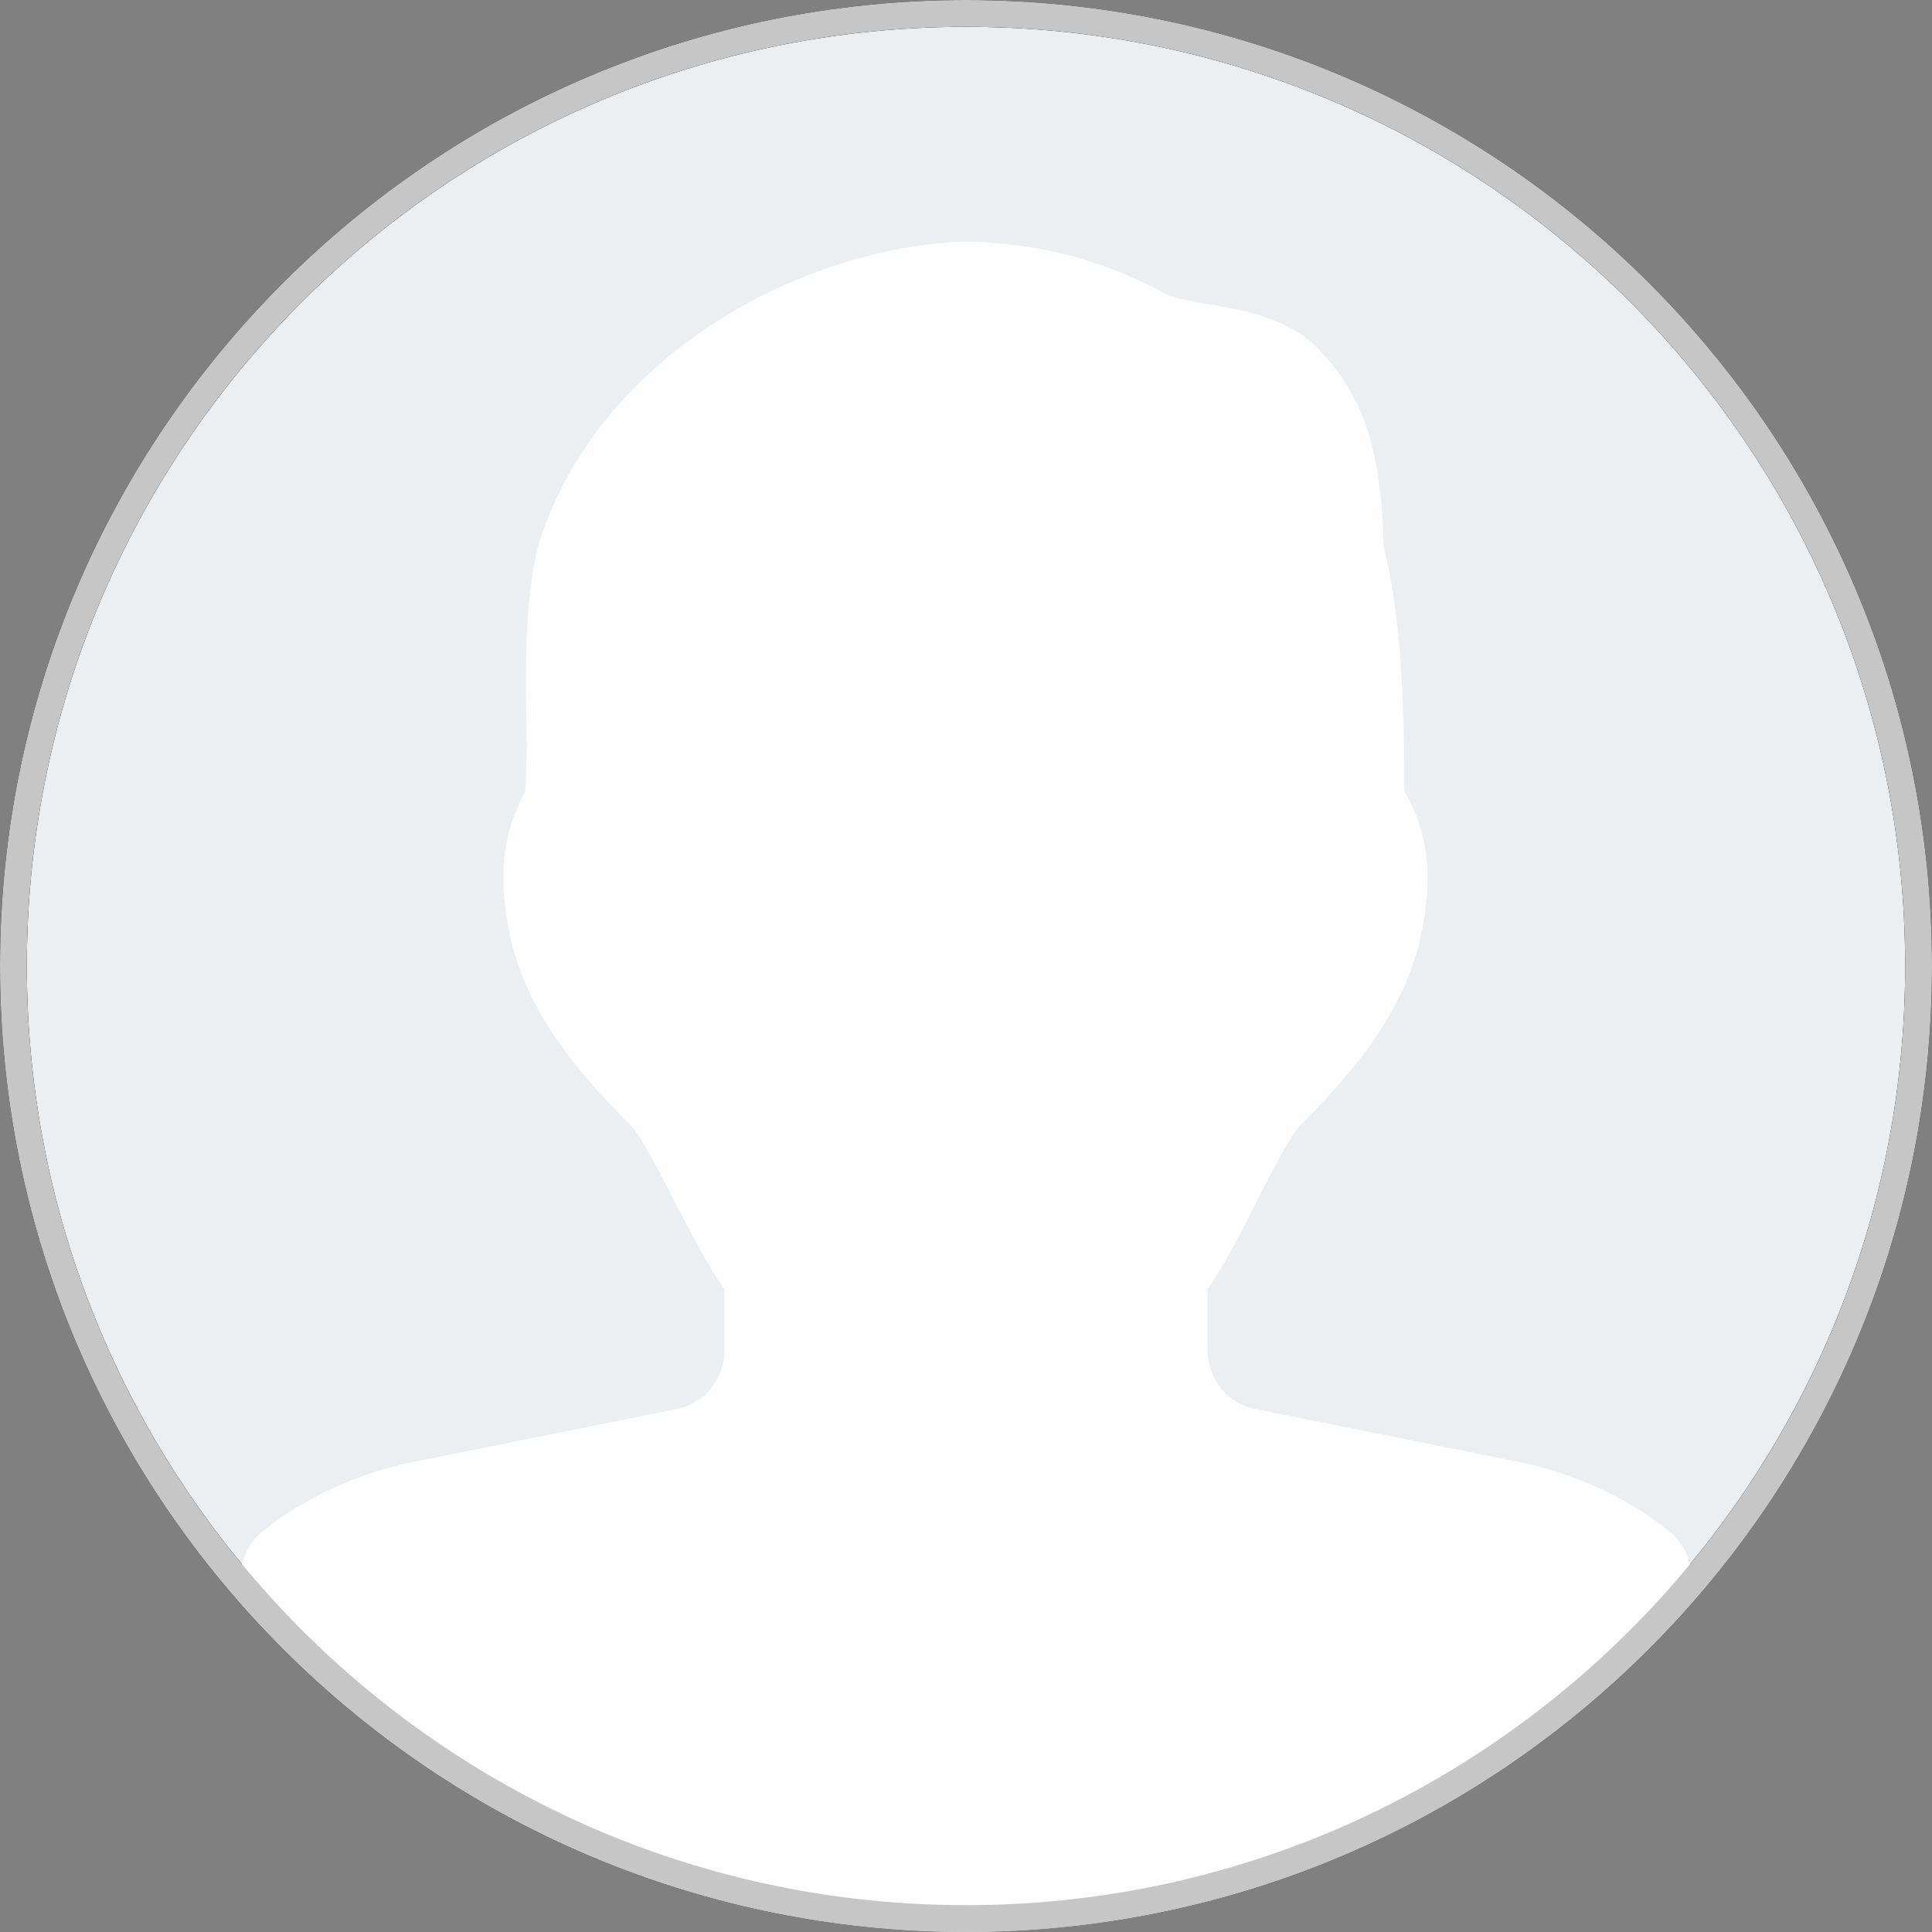 <svg width="72" height="72" viewBox="0 0 72 72" fill="none" xmlns="http://www.w3.org/2000/svg">
<rect x="0" y="0" width="72" height="72" fill="#808080" stroke="none"/>
<path d="M71.5 36C71.5 55.606 55.606 71.5 36 71.5C16.394 71.5 0.5 55.606 0.5 36C0.5 16.394 16.394 0.5 36 0.5C55.606 0.5 71.5 16.394 71.5 36Z" fill="#ECEFF1" stroke="black"/>
<path d="M62.194 57.051C60.629 55.813 58.721 54.922 56.651 54.49L46.782 52.511C45.747 52.312 45 51.386 45 50.306V48.042C45.635 47.151 46.233 45.968 46.858 44.73C47.344 43.772 48.078 42.327 48.443 41.953C50.441 39.947 52.371 37.692 52.969 34.785C53.528 32.058 52.978 30.627 52.335 29.475C52.335 26.599 52.245 23 51.566 20.381C51.484 16.834 50.841 14.841 49.221 13.095C48.078 11.857 46.395 11.569 45.041 11.34C44.51 11.25 43.776 11.124 43.506 10.98C41.108 9.684 38.736 9.05 35.906 9C29.979 9.243 22.694 13.014 20.255 19.737C19.498 21.785 19.575 25.146 19.638 27.846L19.579 29.471C18.999 30.605 18.427 32.044 18.99 34.781C19.584 37.692 21.515 39.951 23.549 41.985C23.881 42.327 24.633 43.785 25.128 44.748C25.762 45.981 26.366 47.16 27 48.047V50.31C27 51.386 26.248 52.312 25.209 52.515L15.332 54.495C13.275 54.931 11.367 55.813 9.805 57.051C9.319 57.443 9.013 58.014 8.964 58.635C8.914 59.256 9.121 59.864 9.54 60.327C16.263 67.743 25.907 72 36 72C46.093 72 55.742 67.748 62.46 60.327C62.879 59.864 63.09 59.252 63.036 58.63C62.986 58.01 62.681 57.438 62.194 57.051Z" fill="#FEFEFE"/>
<path d="M71.5 36C71.5 55.606 55.606 71.5 36 71.5C16.394 71.5 0.5 55.606 0.5 36C0.5 16.394 16.394 0.5 36 0.5C55.606 0.5 71.5 16.394 71.5 36Z" stroke="#C6C6C6"/>
</svg>
